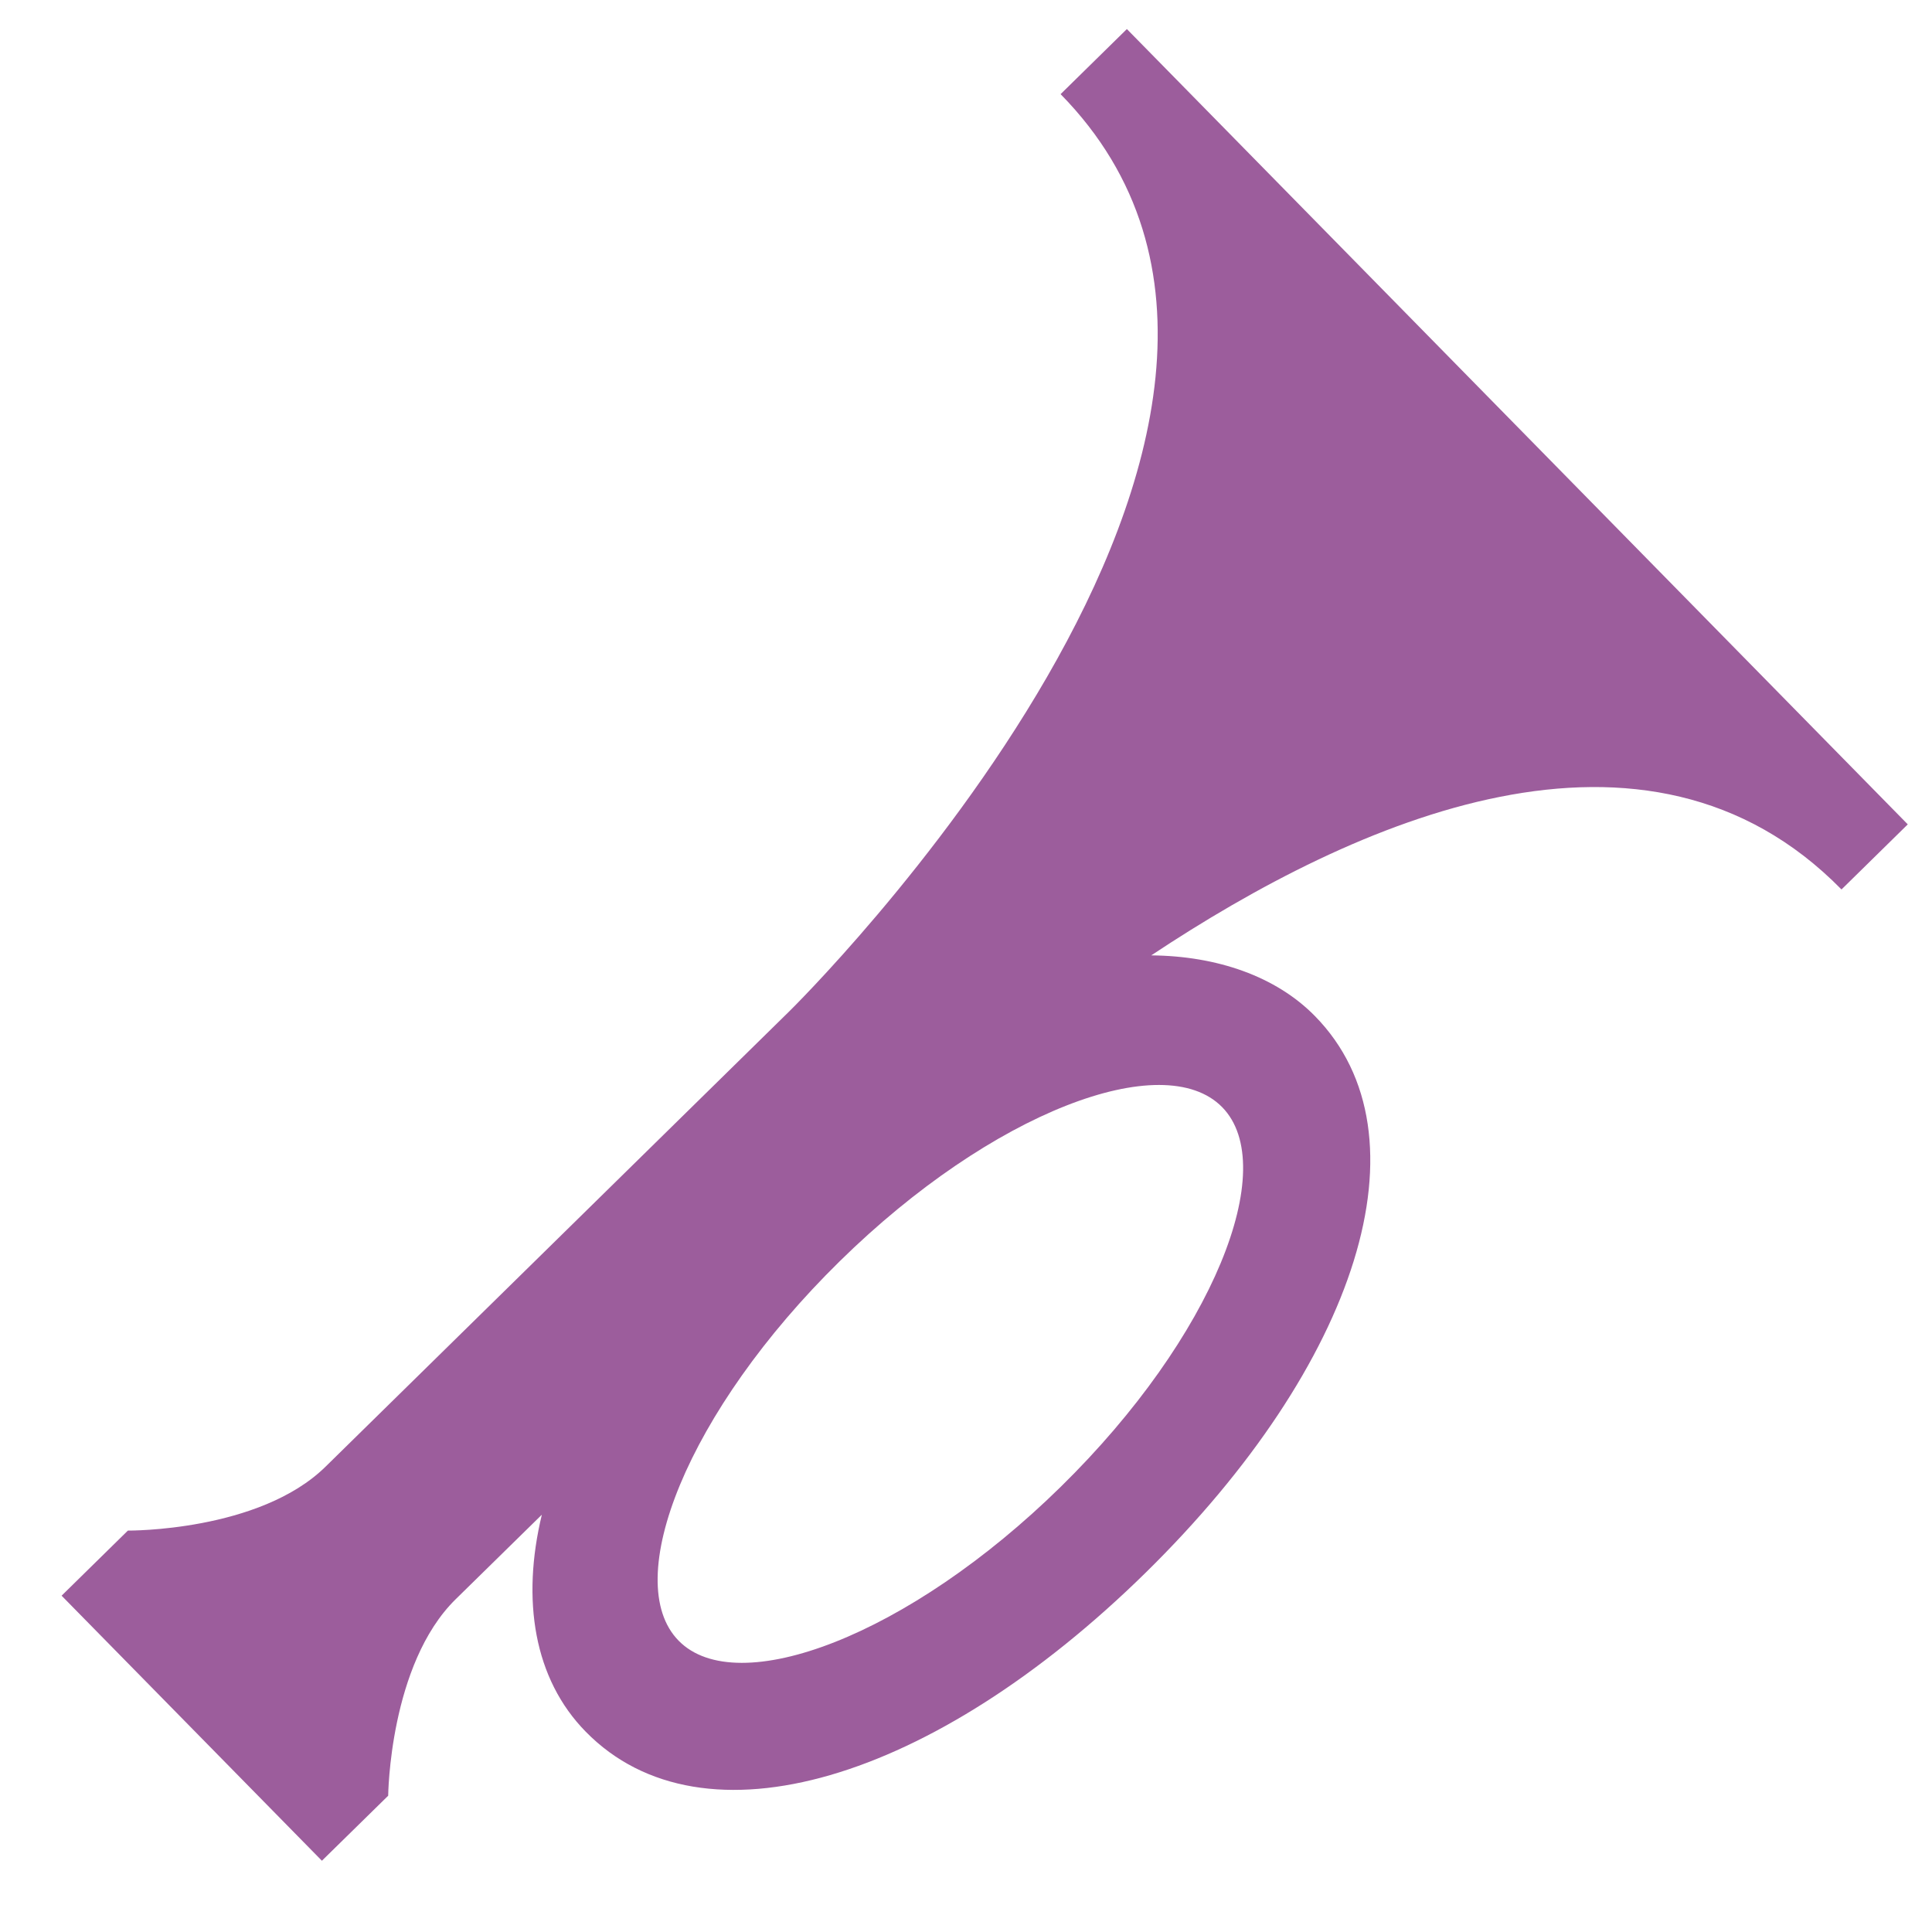 <svg width="26" height="26" viewBox="0 0 26 26" fill="none" xmlns="http://www.w3.org/2000/svg">
<path d="M14.273 1.267C18.652 5.726 10.624 13.608 10.624 13.608L4.381 19.738C3.489 20.614 1.721 20.598 1.721 20.598L0.829 21.474L4.332 25.041L5.224 24.166C5.224 24.166 5.24 22.398 6.132 21.522L7.292 20.384C7.016 21.53 7.183 22.593 7.884 23.306C9.46 24.912 12.562 23.968 15.417 21.165C18.271 18.363 19.272 15.278 17.695 13.673C17.17 13.138 16.377 12.865 15.493 12.857C18.25 11.026 22.155 9.294 24.782 11.97L25.674 11.094L15.165 0.391L14.273 1.267ZM14.278 20.006C12.227 22.02 9.921 22.883 9.133 22.08C8.344 21.277 9.249 18.987 11.301 16.973C13.352 14.959 15.658 14.096 16.447 14.899C17.235 15.702 16.33 17.992 14.278 20.006Z" fill="#9C5D9C"/>
</svg>
